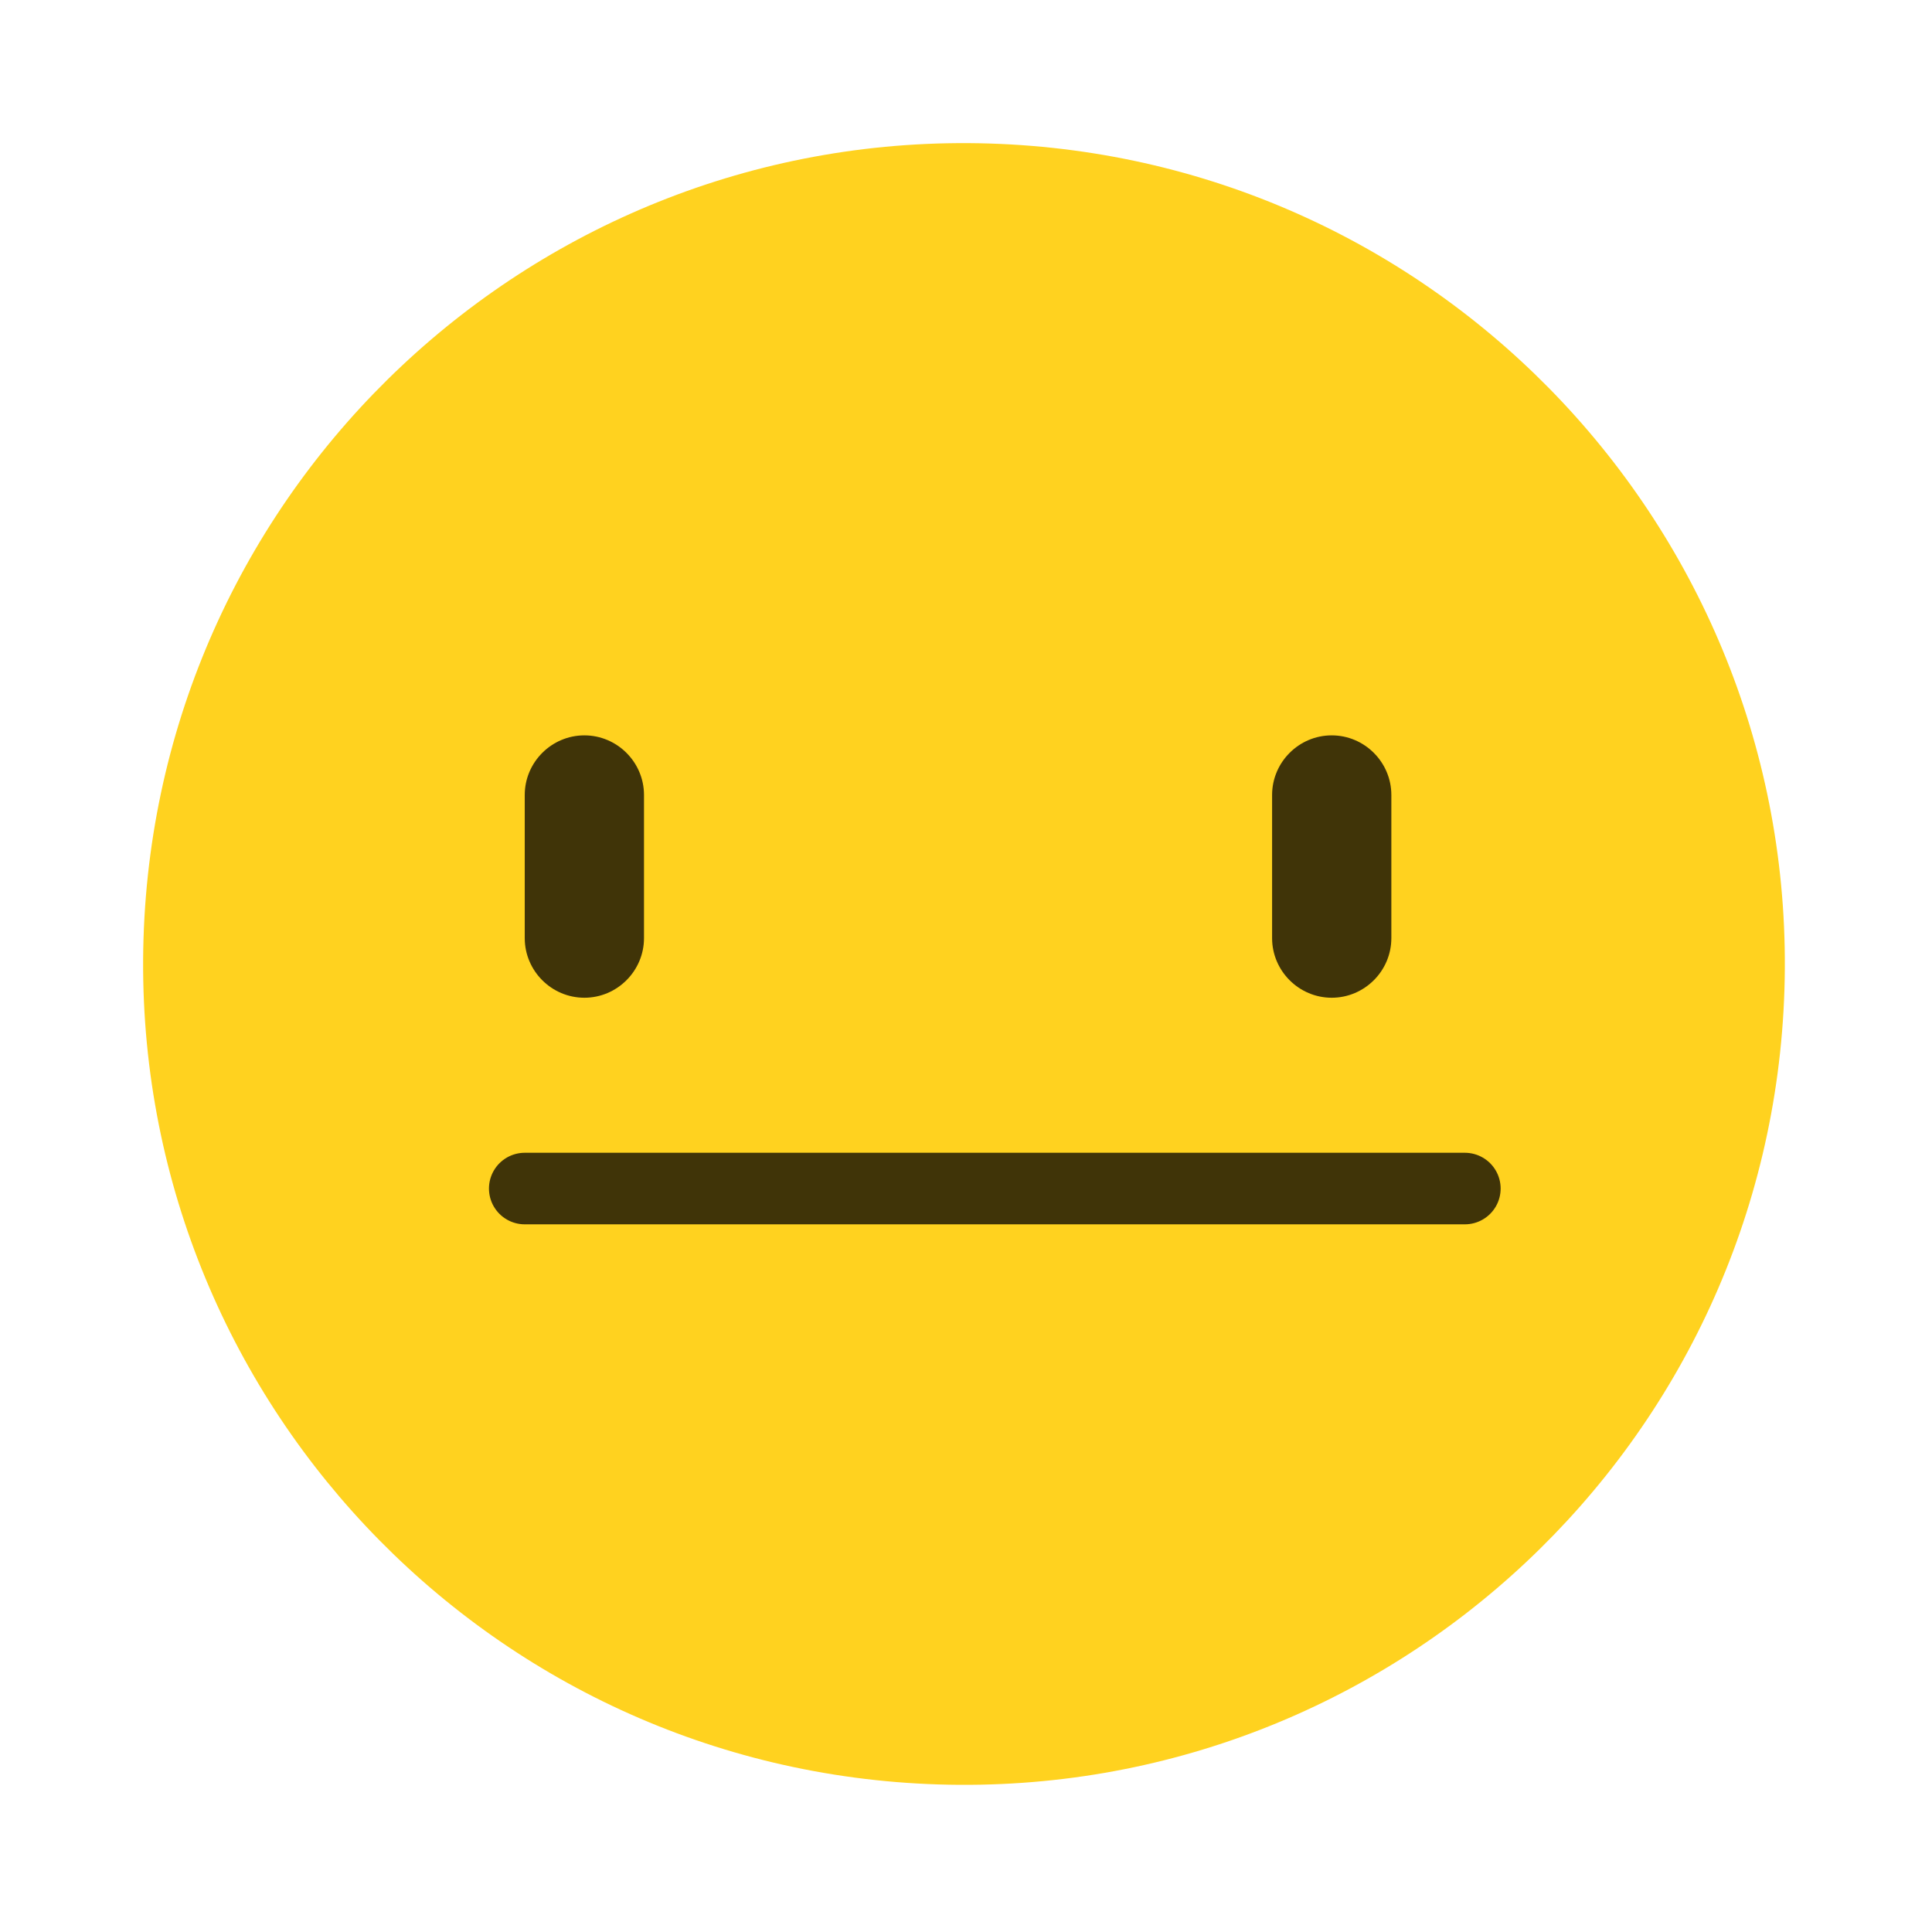 <svg width="162" height="162" viewBox="0 0 162 162" fill="none" xmlns="http://www.w3.org/2000/svg">
<g filter="url(#filter0_d_416_1964)">
<rect x="4" y="2" width="153.661" height="153.661" rx="76.831" fill="white" shape-rendering="crispEdges"/>
<path d="M149.627 80.977C148.441 118.972 116.678 148.812 78.683 147.627C40.688 146.442 10.848 114.679 12.034 76.684C13.219 38.688 44.981 8.848 82.976 10.034C120.97 11.219 150.813 42.981 149.627 80.977Z" fill="#FFD21F"/>
<path d="M49 81.661C46.25 81.661 44 79.411 44 76.661V64.661C44 61.911 46.25 59.661 49 59.661C51.75 59.661 54 61.911 54 64.661V76.661C54 79.411 51.75 81.661 49 81.661Z" fill="#403408"/>
<path d="M111.666 81.661C108.916 81.661 106.666 79.411 106.666 76.661V64.661C106.666 61.911 108.916 59.661 111.666 59.661C114.416 59.661 116.666 61.911 116.666 64.661V76.661C116.666 79.411 114.416 81.661 111.666 81.661Z" fill="#403408"/>
<path d="M44 97.661H122.83" stroke="#403408" stroke-width="6" stroke-miterlimit="10" stroke-linecap="round"/>
</g>
<defs>
<filter id="filter0_d_416_1964" x="0" y="0" width="161.661" height="161.661" filterUnits="userSpaceOnUse" color-interpolation-filters="sRGB">
<feFlood flood-opacity="0" result="BackgroundImageFix"/>
<feColorMatrix in="SourceAlpha" type="matrix" values="0 0 0 0 0 0 0 0 0 0 0 0 0 0 0 0 0 0 127 0" result="hardAlpha"/>
<feOffset dy="2"/>
<feGaussianBlur stdDeviation="2"/>
<feComposite in2="hardAlpha" operator="out"/>
<feColorMatrix type="matrix" values="0 0 0 0 0 0 0 0 0 0 0 0 0 0 0 0 0 0 0.15 0"/>
<feBlend mode="normal" in2="BackgroundImageFix" result="effect1_dropShadow_416_1964"/>
<feBlend mode="normal" in="SourceGraphic" in2="effect1_dropShadow_416_1964" result="shape"/>
</filter>
</defs>
</svg>

